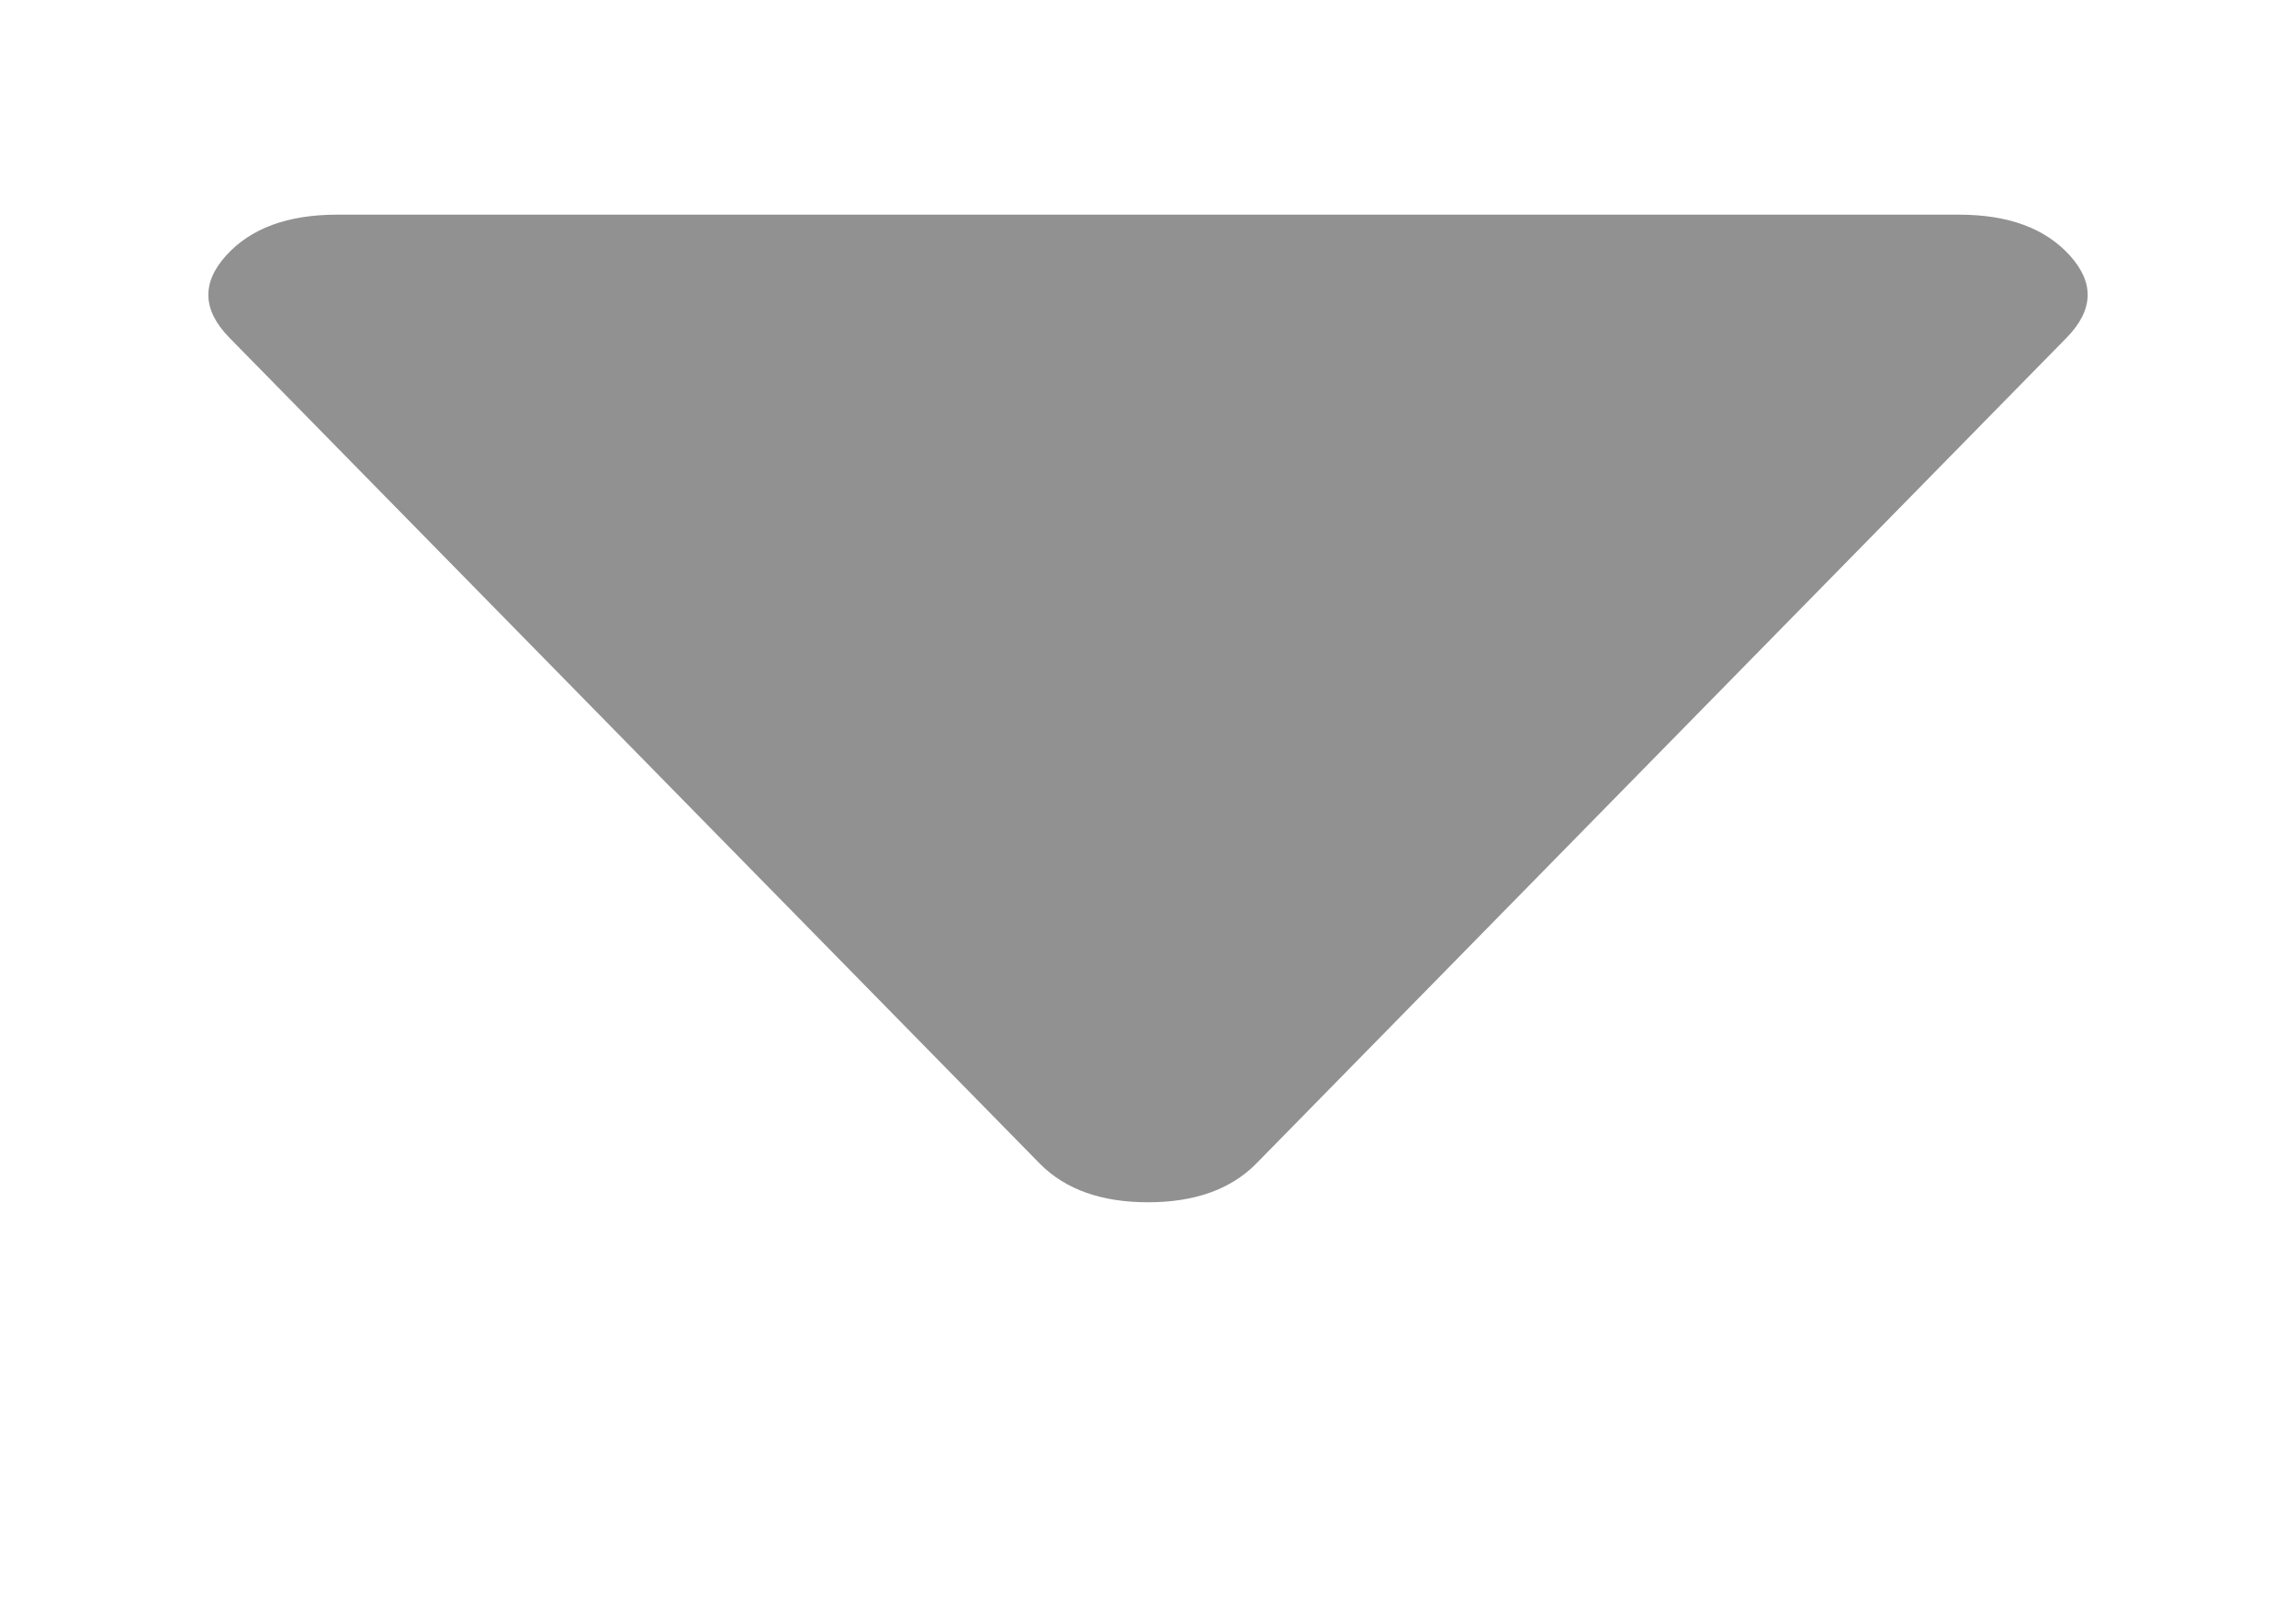 <svg width="10" height="7" viewBox="0 0 10 7" fill="none" xmlns="http://www.w3.org/2000/svg">
<mask id="mask0_133_2582" style="mask-type:alpha" maskUnits="userSpaceOnUse" x="0" y="0" width="10" height="7">
<rect x="10" y="6.364" width="10" height="6.364" transform="rotate(-180 10 6.364)" fill="#919191"/>
</mask>
<g mask="url(#mask0_133_2582)">
<path d="M8.531 0.935C8.747 0.935 8.908 0.994 9.016 1.114C9.123 1.233 9.118 1.352 9 1.472L5.469 5.071C5.358 5.182 5.201 5.237 5 5.237C4.799 5.237 4.642 5.182 4.531 5.071L1 1.472C0.882 1.352 0.877 1.233 0.984 1.114C1.092 0.994 1.254 0.935 1.469 0.935L8.531 0.935Z" fill="#919191"/>
</g>
</svg>
